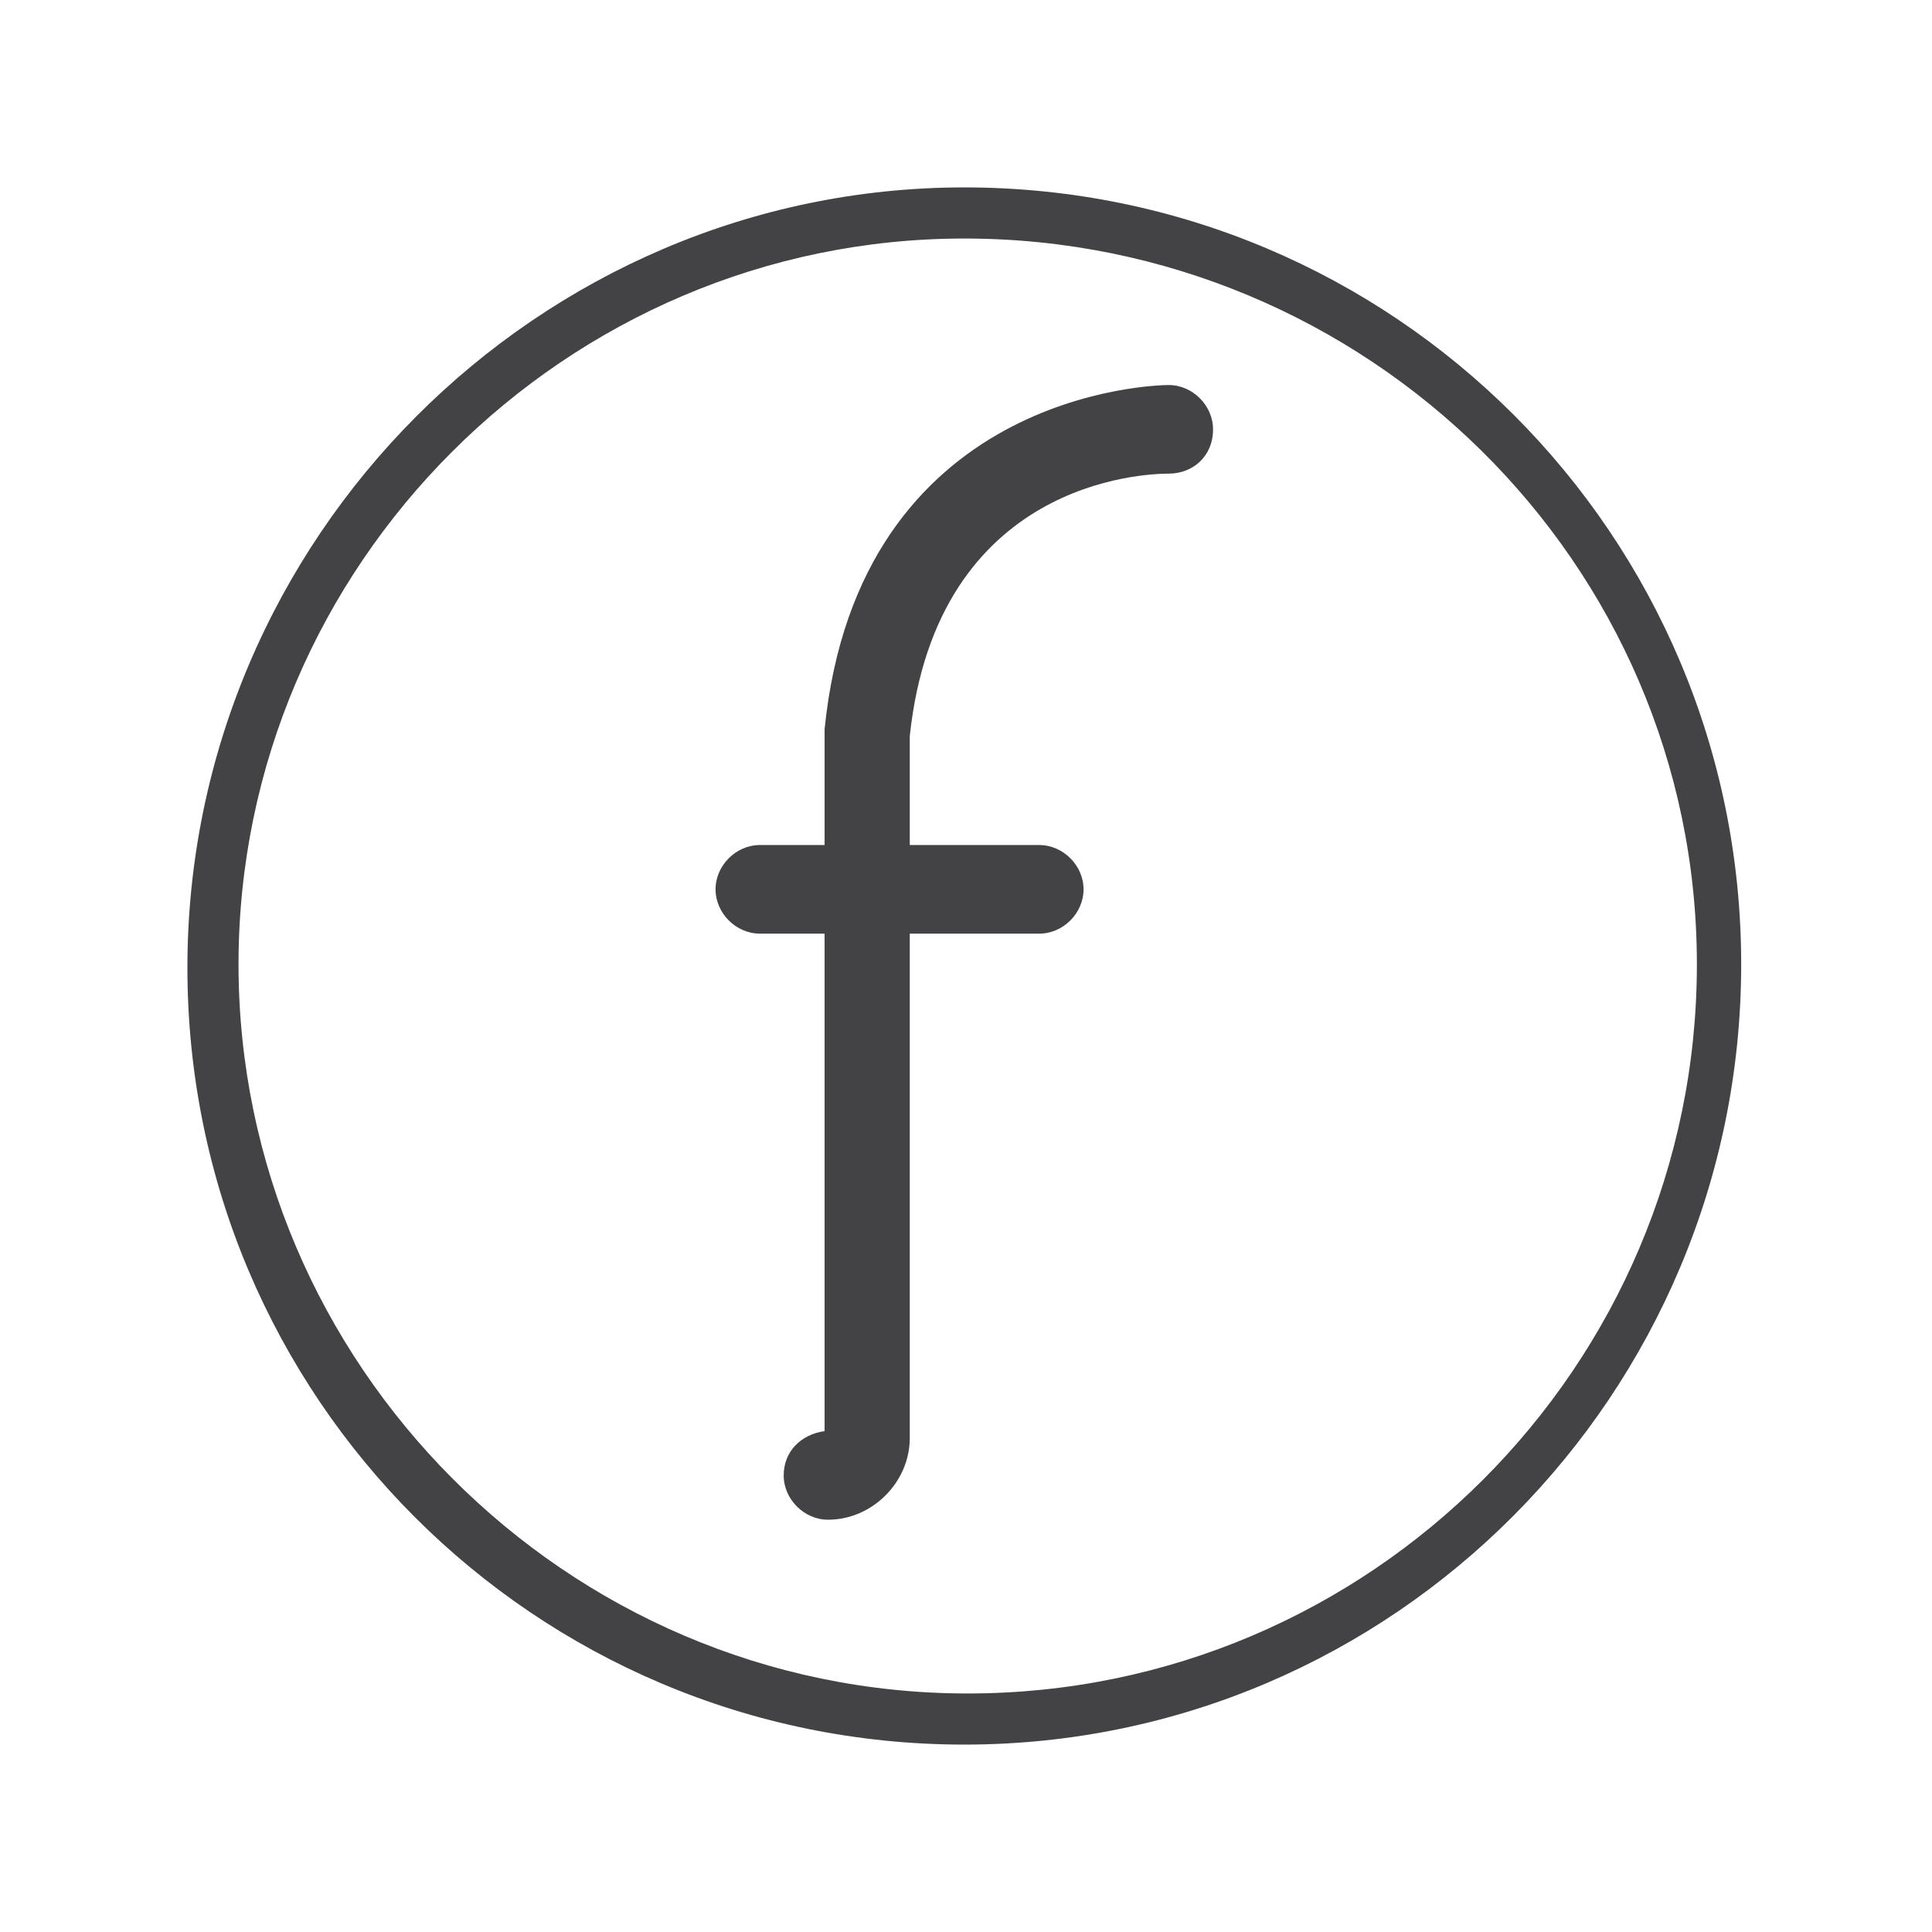 <?xml version="1.0" encoding="utf-8"?>
<!-- Generator: Adobe Illustrator 22.1.0, SVG Export Plug-In . SVG Version: 6.00 Build 0)  -->
<svg version="1.1" id="Capa_1" xmlns="http://www.w3.org/2000/svg" xmlns:xlink="http://www.w3.org/1999/xlink" x="0px" y="0px"
	 viewBox="0 0 56.7 56.7" style="enable-background:new 0 0 56.7 56.7;" xml:space="preserve">
<style type="text/css">
	.st0{fill:#434244;}
</style>
<g>
	<path class="st0" d="M28.3,51.2c-12.6,0-22.8-10.2-22.8-22.8S15.8,5.5,28.3,5.5c12.6,0,22.8,10.2,22.8,22.8S40.9,51.2,28.3,51.2z
		 M28.3,7C16.6,7,7,16.6,7,28.3s9.6,21.4,21.4,21.4c11.8,0,21.4-9.6,21.4-21.4S40.1,7,28.3,7z"/>
	<path class="st0" d="M34.3,13.9c-0.7,0-6.8,0.2-7.6,7.7v3.2h3.8c0.7,0,1.3,0.6,1.3,1.3s-0.6,1.3-1.3,1.3h-3.8v14.8
		c0,1.3-1.1,2.4-2.4,2.4c-0.7,0-1.3-0.6-1.3-1.3c0-0.7,0.5-1.2,1.2-1.3V27.4h-1.9c-0.7,0-1.3-0.6-1.3-1.3s0.6-1.3,1.3-1.3h1.9v-3.3
		v-0.1c1-9.9,9.7-10.1,10.1-10.1c0.7,0,1.3,0.6,1.3,1.3C35.6,13.4,35,13.9,34.3,13.9z"/>
</g>
</svg>
